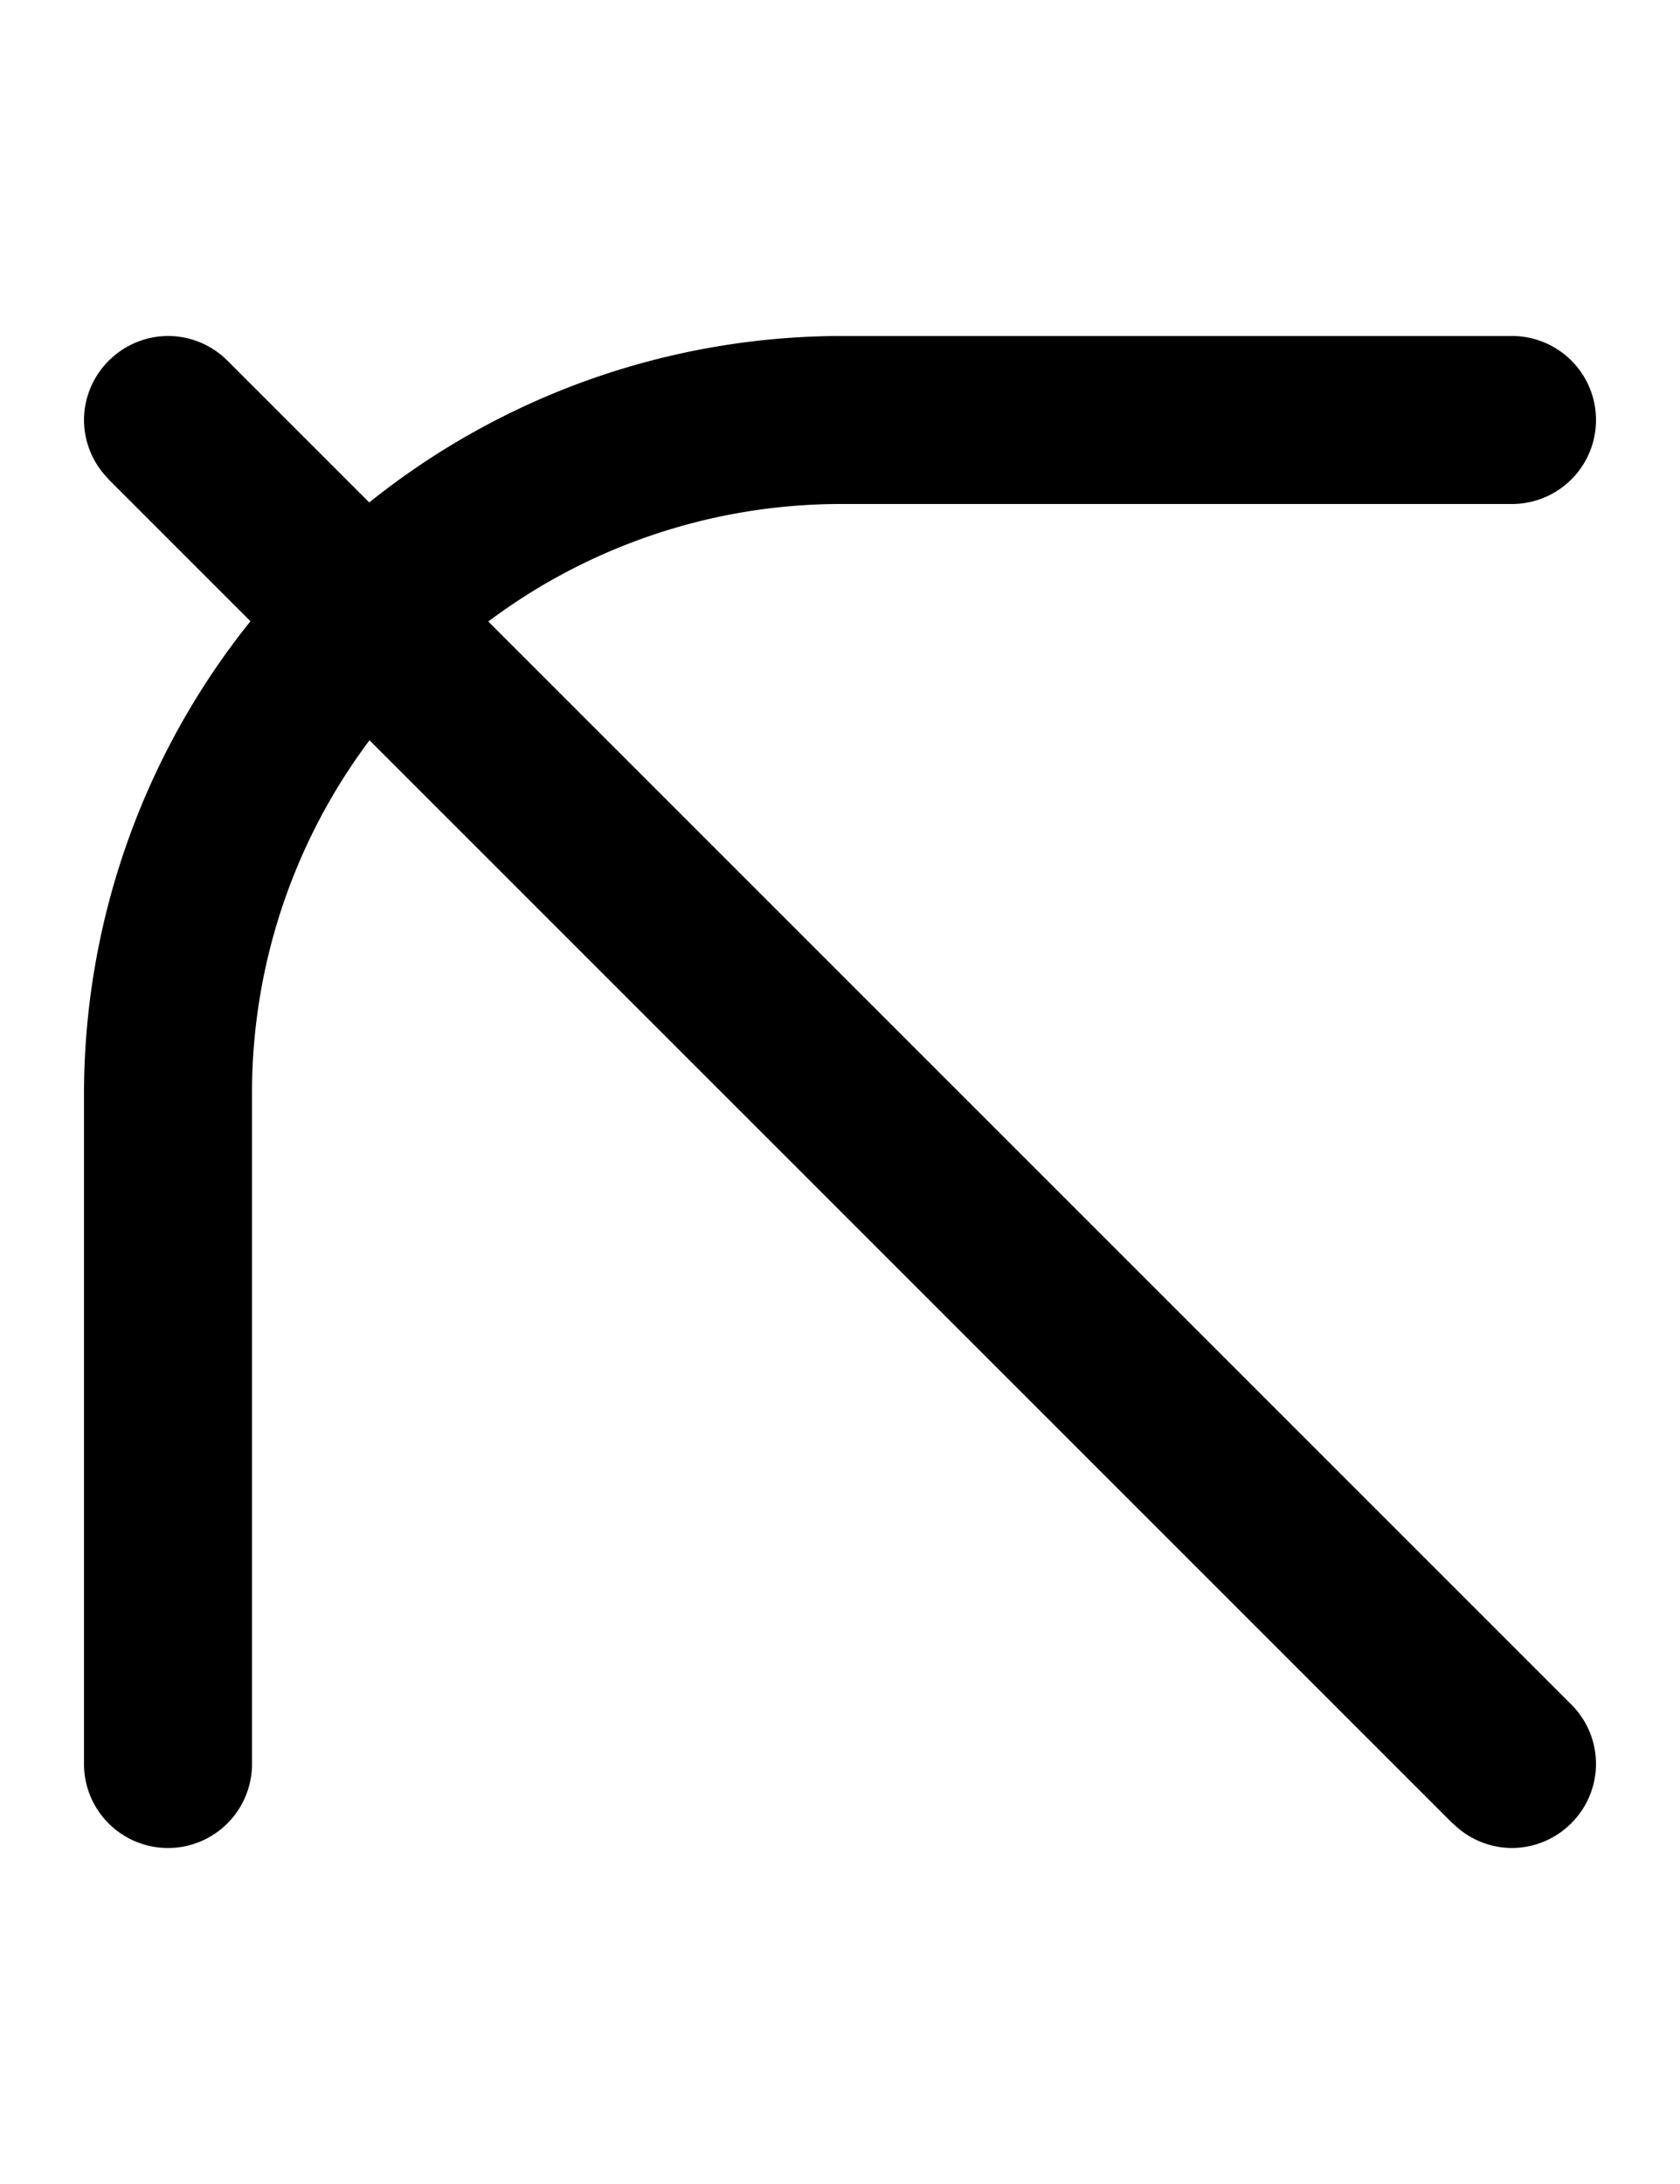 <svg width="500" height="650" xmlns="http://www.w3.org/2000/svg">
   <path d="M 50 100 A 25 25 0 0 0 32.412 107.322 L 32.322 107.322 L 32.322 107.412 A 25 25 0 0 0 25 125 A 25 25 0 0 0 32.322 142.588 L 32.322 142.678 L 74.539 184.895 A 225 225 0 0 0 25 325 L 25 525 A 25 25 0 0 0 50 550 A 25 25 0 0 0 75 525 L 75 325 A 175 175 0 0 1 109.969 220.324 L 432.322 542.678 L 432.412 542.678 A 25 25 0 0 0 450 550 A 25 25 0 0 0 467.588 542.678 L 467.678 542.678 L 467.678 542.588 A 25 25 0 0 0 475 525 A 25 25 0 0 0 467.678 507.322 L 145.324 184.969 A 175 175 0 0 1 250 150 L 450 150 A 25 25 0 0 0 475 125 A 25 25 0 0 0 450 100 L 250 100 A 225 225 0 0 0 109.895 149.539 L 67.678 107.322 A 25 25 0 0 0 50 100 z "/>
</svg>